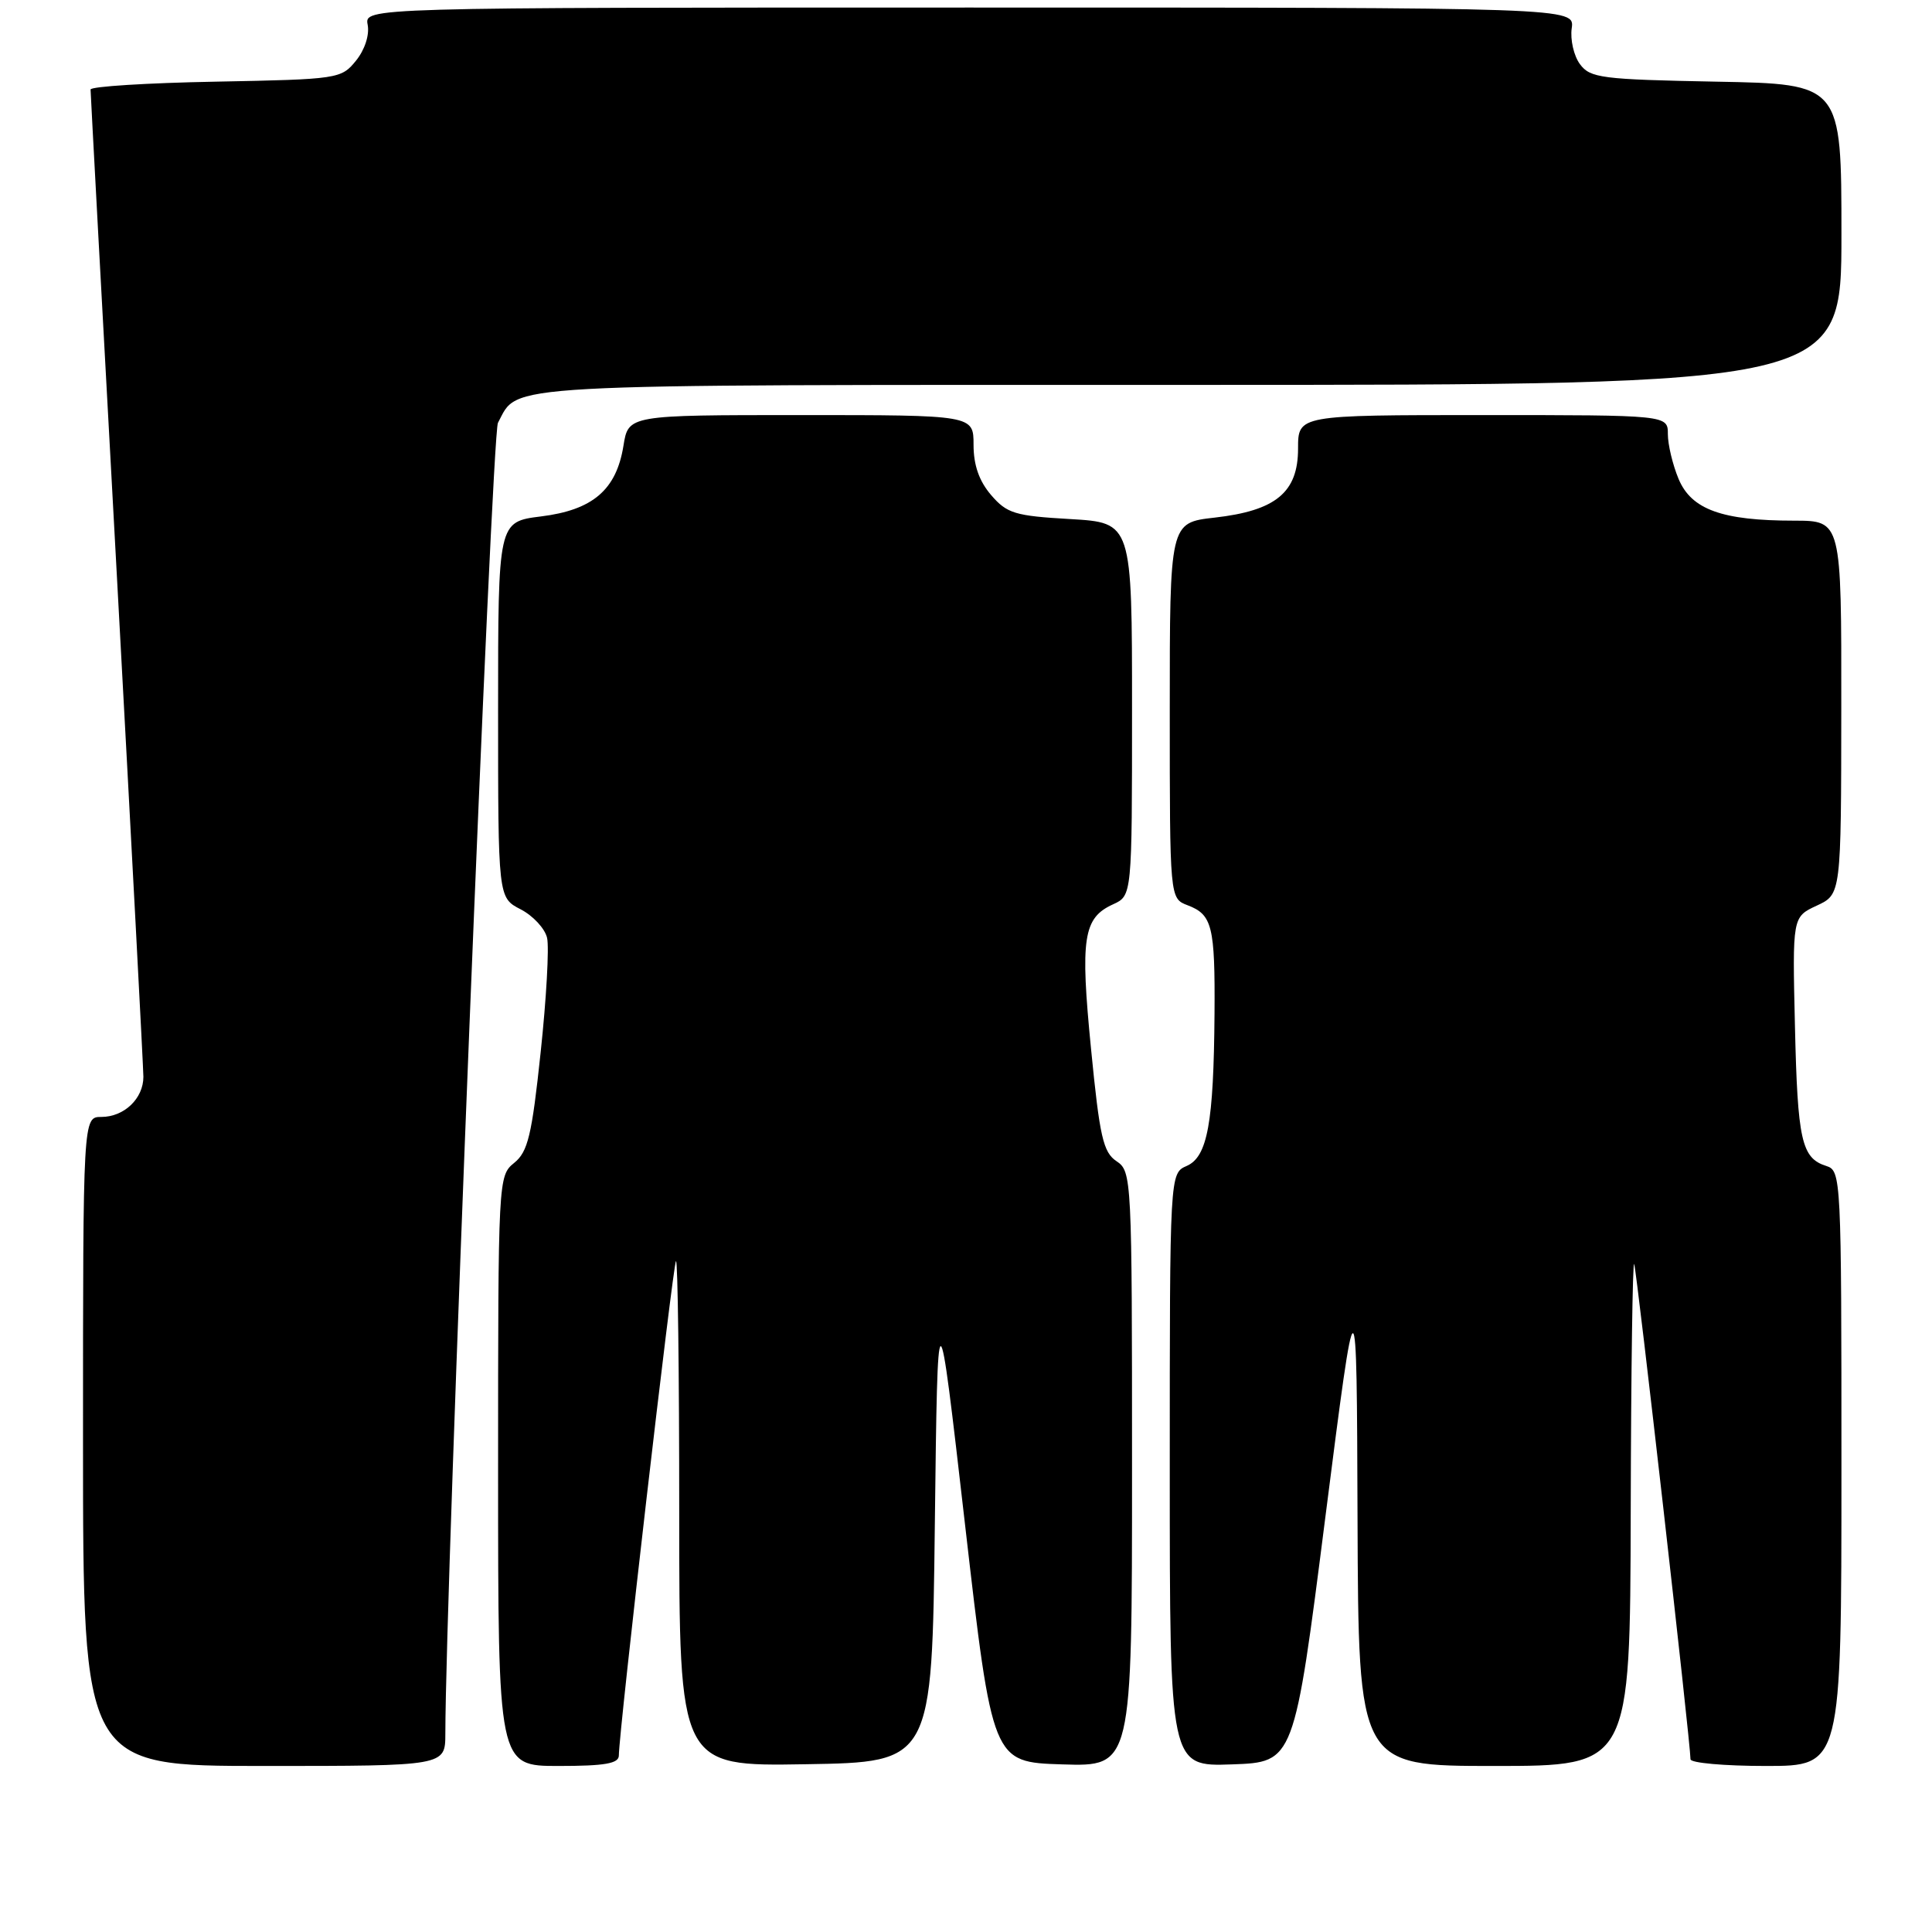 <?xml version="1.0" encoding="UTF-8" standalone="no"?>
<!DOCTYPE svg PUBLIC "-//W3C//DTD SVG 1.1//EN" "http://www.w3.org/Graphics/SVG/1.1/DTD/svg11.dtd" >
<svg xmlns="http://www.w3.org/2000/svg" xmlns:xlink="http://www.w3.org/1999/xlink" version="1.1" viewBox="0 0 256 256">
 <g >
 <path fill="currentColor"
d=" M 59.01 229.75 C 59.03 210.33 65.16 57.56 65.98 56.03 C 68.80 50.77 64.65 51.00 157.72 51.00 C 244.00 51.00 244.00 51.00 244.00 31.07 C 244.00 11.13 244.00 11.13 227.42 10.82 C 212.20 10.53 210.71 10.34 209.35 8.50 C 208.54 7.40 208.05 5.26 208.26 3.75 C 208.65 1.00 208.65 1.00 128.47 1.00 C 48.28 1.00 48.28 1.00 48.72 3.29 C 48.97 4.64 48.34 6.60 47.17 8.04 C 45.22 10.45 44.82 10.51 28.59 10.82 C 19.47 10.99 12.00 11.46 12.00 11.86 C 12.00 12.27 13.57 41.37 15.50 76.55 C 17.42 111.72 18.99 141.48 19.00 142.68 C 19.00 145.56 16.45 148.00 13.43 148.00 C 11.00 148.00 11.00 148.00 11.00 191.00 C 11.00 234.00 11.00 234.00 35.00 234.00 C 59.00 234.00 59.00 234.00 59.01 229.75 Z  M 82.00 232.61 C 82.00 229.54 89.17 167.50 89.57 167.10 C 89.81 166.86 90.00 181.83 90.00 200.36 C 90.00 234.05 90.00 234.05 106.75 233.77 C 123.50 233.50 123.50 233.50 123.87 202.00 C 124.25 170.50 124.25 170.50 127.87 202.00 C 131.50 233.50 131.50 233.50 140.75 233.79 C 150.00 234.08 150.00 234.08 150.00 194.66 C 150.00 156.02 149.96 155.22 147.95 153.87 C 146.18 152.69 145.71 150.65 144.57 139.00 C 143.12 124.30 143.53 121.63 147.48 119.83 C 150.00 118.68 150.00 118.68 150.00 93.97 C 150.00 69.26 150.00 69.26 141.83 68.78 C 134.48 68.36 133.43 68.04 131.33 65.60 C 129.74 63.75 129.00 61.63 129.00 58.94 C 129.00 55.00 129.00 55.00 106.13 55.00 C 83.26 55.00 83.26 55.00 82.61 59.07 C 81.67 64.90 78.56 67.58 71.68 68.43 C 66.00 69.14 66.00 69.14 66.00 94.05 C 66.00 118.95 66.00 118.95 68.99 120.49 C 70.63 121.34 72.21 123.04 72.49 124.27 C 72.78 125.50 72.40 132.32 71.64 139.43 C 70.47 150.46 69.95 152.62 68.13 154.09 C 66.02 155.80 66.00 156.22 66.00 194.91 C 66.00 234.00 66.00 234.00 74.00 234.00 C 80.15 234.00 82.00 233.68 82.00 232.61 Z  M 175.62 201.00 C 179.77 168.50 179.77 168.50 179.88 201.25 C 180.00 234.00 180.00 234.00 198.00 234.00 C 216.00 234.00 216.00 234.00 216.08 200.25 C 216.12 181.69 216.33 166.95 216.54 167.50 C 216.89 168.40 224.00 230.97 224.00 233.11 C 224.00 233.60 228.50 234.00 234.00 234.00 C 244.00 234.00 244.00 234.00 244.00 194.57 C 244.00 156.01 243.96 155.12 242.00 154.50 C 238.71 153.46 238.19 151.14 237.84 135.98 C 237.50 121.50 237.50 121.50 240.73 120.00 C 243.96 118.50 243.96 118.50 243.98 93.75 C 244.00 69.00 244.00 69.00 237.75 68.99 C 228.18 68.99 224.12 67.52 222.42 63.46 C 221.64 61.59 221.00 58.92 221.00 57.53 C 221.00 55.00 221.00 55.00 196.50 55.00 C 172.00 55.00 172.00 55.00 172.00 59.43 C 172.00 65.24 169.07 67.67 160.92 68.59 C 155.00 69.26 155.00 69.26 155.00 94.15 C 155.00 119.05 155.00 119.05 157.36 119.95 C 160.63 121.19 161.01 122.71 160.93 134.33 C 160.82 148.81 160.00 153.28 157.25 154.49 C 155.00 155.47 155.00 155.47 155.00 194.78 C 155.00 234.08 155.00 234.08 163.24 233.79 C 171.48 233.50 171.48 233.50 175.62 201.00 Z "/>
</g>
</svg>